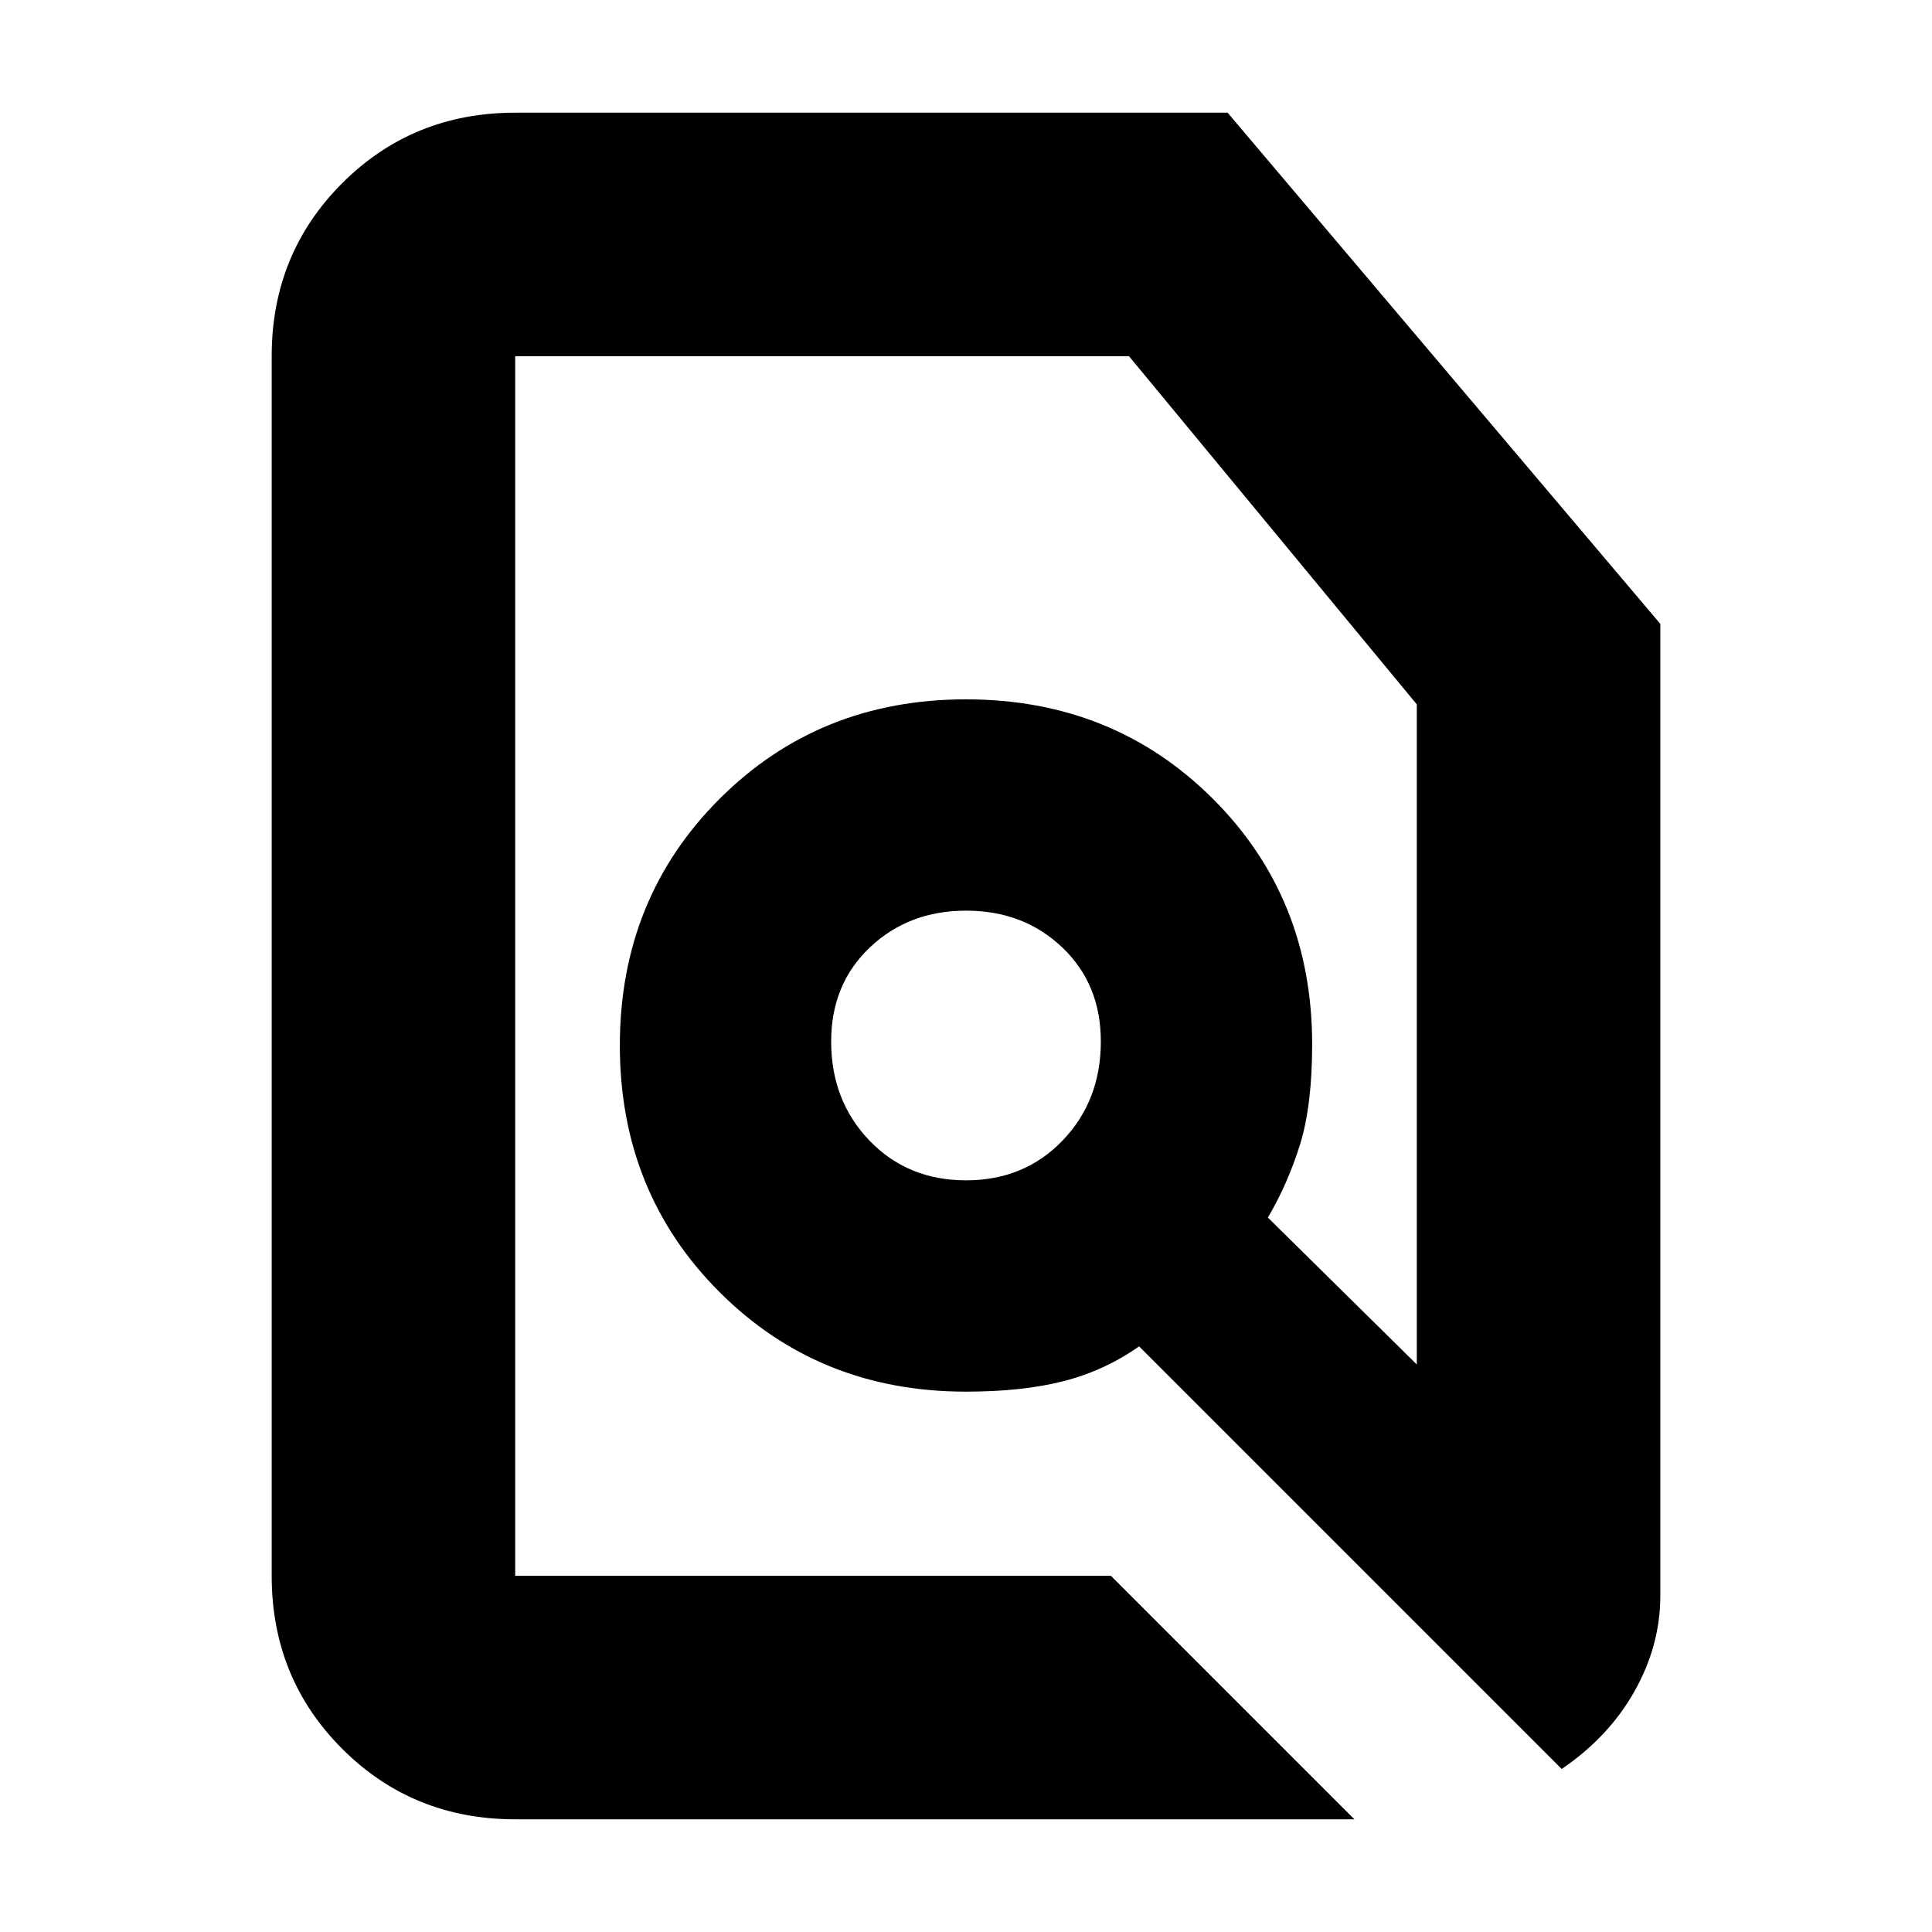 <svg xmlns="http://www.w3.org/2000/svg" height="24" viewBox="0 -960 960 960" width="24"><path d="M552-177 673-56H256q-50.94 0-85.97-35.03T135-177v-606q0-50.94 35.03-85.97T256-904h354l215 254v483q0 24.5-12.75 47.25T776-81L566-291q-17 12-37.38 17.25-20.38 5.25-48.67 5.25-72.95 0-122.45-49.5T308-440.5q0-73 49.5-122.5T480-612.5q73 0 122.5 49.25t49.5 122.2q0 30.29-6 49.67Q640-372 630-355l74 73v-328L561-783H256v606h296Zm-72-196.5q29 0 48-19.79 19-19.8 19-49.21 0-28.5-19.19-46.75t-47.75-18.25q-28.56 0-47.81 18.25Q413-471 413-442.5q0 29.41 19 49.21 19 19.79 48 19.79Zm0-69Zm0 0Z"/></svg>